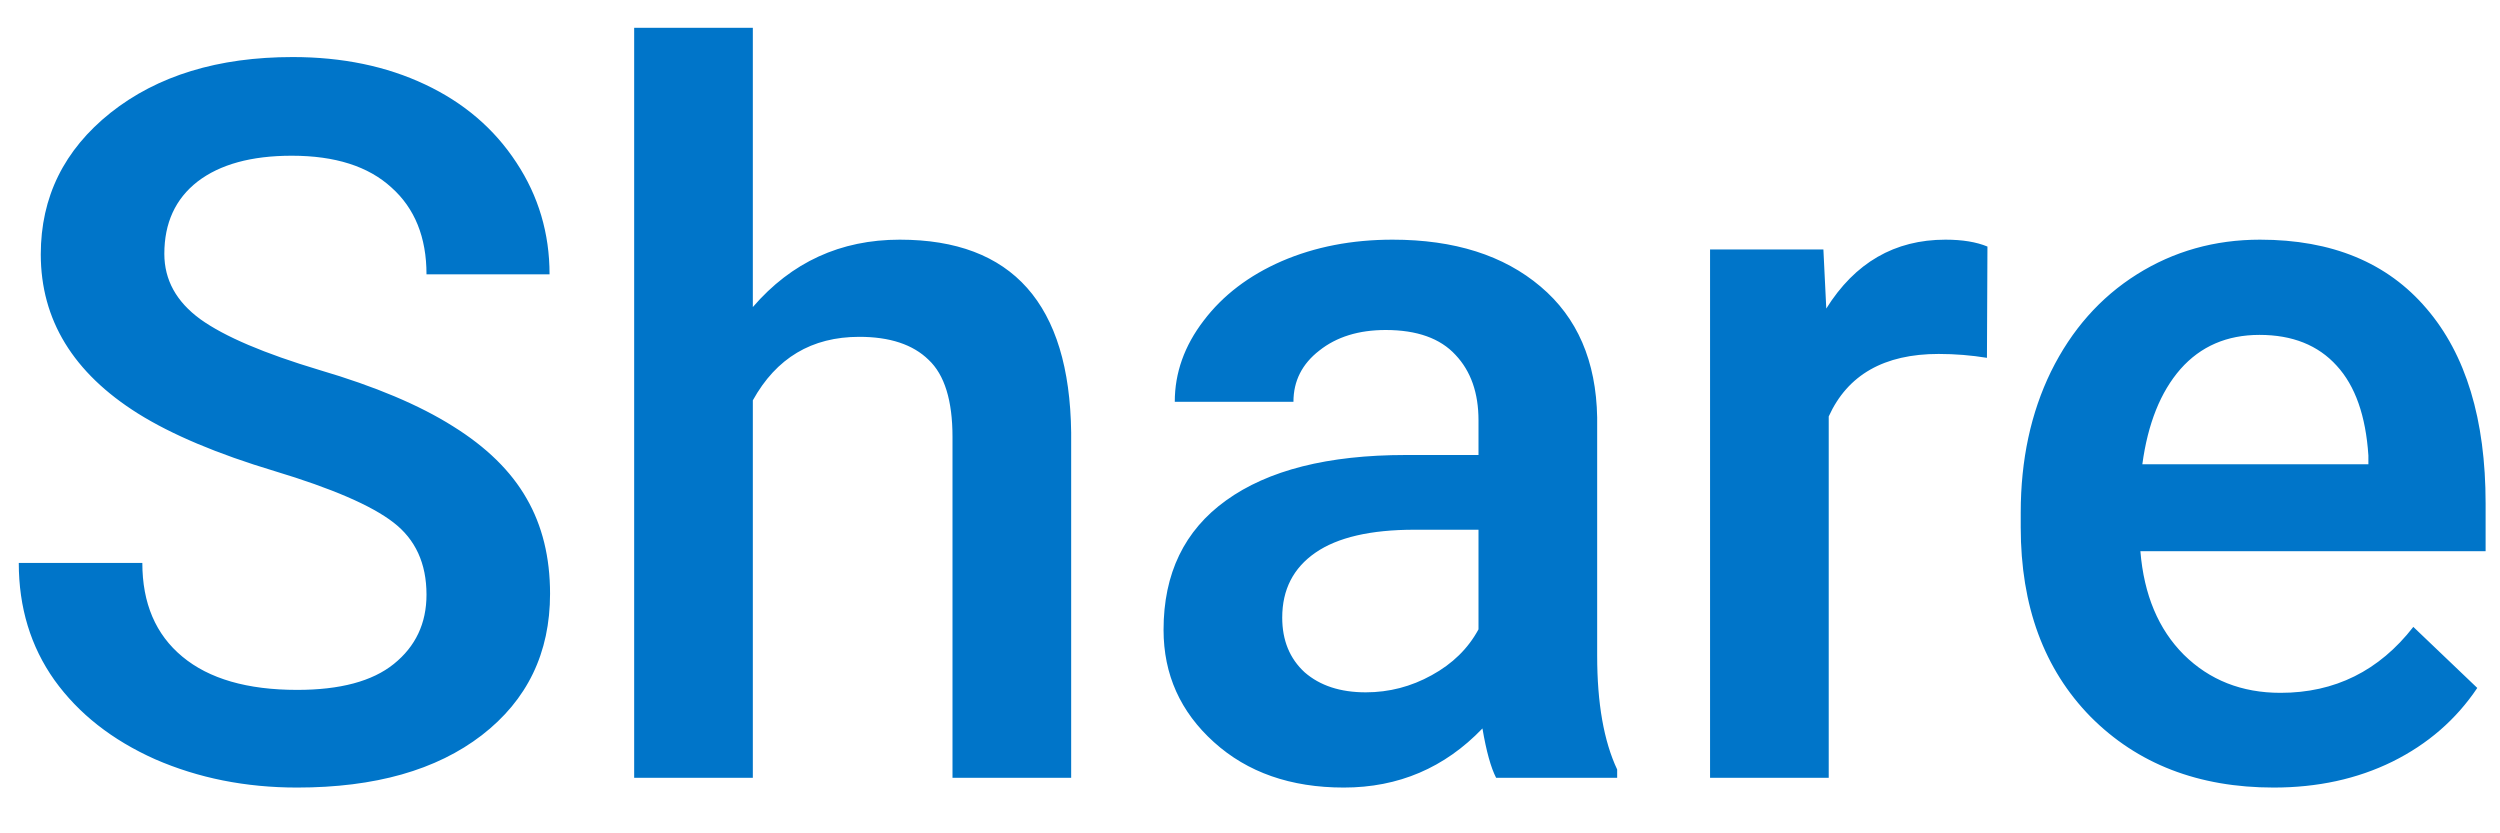 <svg width="45" height="15" viewBox="0 0 45 15" fill="none" xmlns="http://www.w3.org/2000/svg">
<path d="M7.677 10.704C7.677 10.142 7.478 9.708 7.08 9.403C6.687 9.099 5.975 8.791 4.944 8.48C3.913 8.17 3.092 7.824 2.483 7.443C1.317 6.711 0.734 5.756 0.734 4.578C0.734 3.547 1.153 2.697 1.991 2.029C2.835 1.361 3.927 1.027 5.269 1.027C6.16 1.027 6.954 1.191 7.651 1.52C8.348 1.848 8.896 2.316 9.295 2.926C9.693 3.529 9.892 4.2 9.892 4.938H7.677C7.677 4.271 7.466 3.749 7.045 3.374C6.629 2.993 6.031 2.803 5.252 2.803C4.525 2.803 3.96 2.958 3.555 3.269C3.157 3.579 2.958 4.013 2.958 4.569C2.958 5.038 3.174 5.431 3.608 5.747C4.042 6.058 4.756 6.362 5.753 6.661C6.749 6.954 7.548 7.291 8.152 7.672C8.755 8.047 9.198 8.48 9.479 8.973C9.76 9.459 9.901 10.03 9.901 10.687C9.901 11.753 9.491 12.602 8.671 13.235C7.856 13.862 6.749 14.176 5.348 14.176C4.422 14.176 3.57 14.006 2.791 13.666C2.017 13.32 1.414 12.846 0.98 12.242C0.552 11.639 0.338 10.935 0.338 10.133H2.562C2.562 10.859 2.802 11.422 3.283 11.82C3.763 12.219 4.452 12.418 5.348 12.418C6.122 12.418 6.702 12.263 7.088 11.952C7.481 11.636 7.677 11.22 7.677 10.704ZM13.551 5.527C14.248 4.719 15.13 4.314 16.196 4.314C18.223 4.314 19.252 5.472 19.281 7.786V14H17.145V7.865C17.145 7.209 17.002 6.746 16.715 6.477C16.433 6.201 16.017 6.063 15.467 6.063C14.611 6.063 13.973 6.444 13.551 7.206V14H11.415V0.5H13.551V5.527ZM26.93 14C26.836 13.818 26.754 13.523 26.684 13.112C26.004 13.821 25.172 14.176 24.188 14.176C23.232 14.176 22.453 13.903 21.85 13.358C21.246 12.813 20.944 12.14 20.944 11.337C20.944 10.323 21.319 9.547 22.069 9.008C22.825 8.463 23.903 8.19 25.304 8.19H26.613V7.566C26.613 7.074 26.476 6.682 26.2 6.389C25.925 6.09 25.506 5.94 24.943 5.94C24.457 5.94 24.059 6.063 23.748 6.31C23.438 6.55 23.282 6.857 23.282 7.232H21.146C21.146 6.711 21.319 6.225 21.665 5.773C22.011 5.316 22.48 4.959 23.071 4.701C23.669 4.443 24.334 4.314 25.066 4.314C26.18 4.314 27.067 4.596 27.73 5.158C28.392 5.715 28.731 6.5 28.749 7.514V11.803C28.749 12.658 28.869 13.341 29.109 13.851V14H26.93ZM24.583 12.462C25.005 12.462 25.4 12.359 25.77 12.154C26.145 11.949 26.426 11.674 26.613 11.328V9.535H25.462C24.671 9.535 24.076 9.673 23.678 9.948C23.279 10.224 23.08 10.613 23.08 11.117C23.08 11.527 23.215 11.855 23.484 12.102C23.76 12.342 24.126 12.462 24.583 12.462ZM35.765 6.441C35.484 6.395 35.194 6.371 34.895 6.371C33.916 6.371 33.257 6.746 32.917 7.496V14H30.781V4.49H32.821L32.873 5.554C33.389 4.728 34.104 4.314 35.018 4.314C35.322 4.314 35.574 4.355 35.774 4.438L35.765 6.441ZM40.926 14.176C39.573 14.176 38.474 13.751 37.63 12.901C36.792 12.046 36.373 10.909 36.373 9.491V9.228C36.373 8.278 36.555 7.432 36.918 6.688C37.288 5.938 37.803 5.354 38.465 4.938C39.127 4.522 39.866 4.314 40.68 4.314C41.975 4.314 42.974 4.728 43.677 5.554C44.386 6.38 44.741 7.549 44.741 9.061V9.922H38.527C38.591 10.707 38.852 11.328 39.309 11.785C39.772 12.242 40.352 12.471 41.049 12.471C42.028 12.471 42.825 12.075 43.44 11.284L44.591 12.383C44.21 12.951 43.701 13.394 43.062 13.71C42.429 14.021 41.717 14.176 40.926 14.176ZM40.671 6.028C40.085 6.028 39.611 6.233 39.248 6.644C38.89 7.054 38.661 7.625 38.562 8.357H42.631V8.199C42.584 7.484 42.394 6.945 42.06 6.582C41.726 6.213 41.263 6.028 40.671 6.028Z" fill="#0075C9"/>
</svg>

